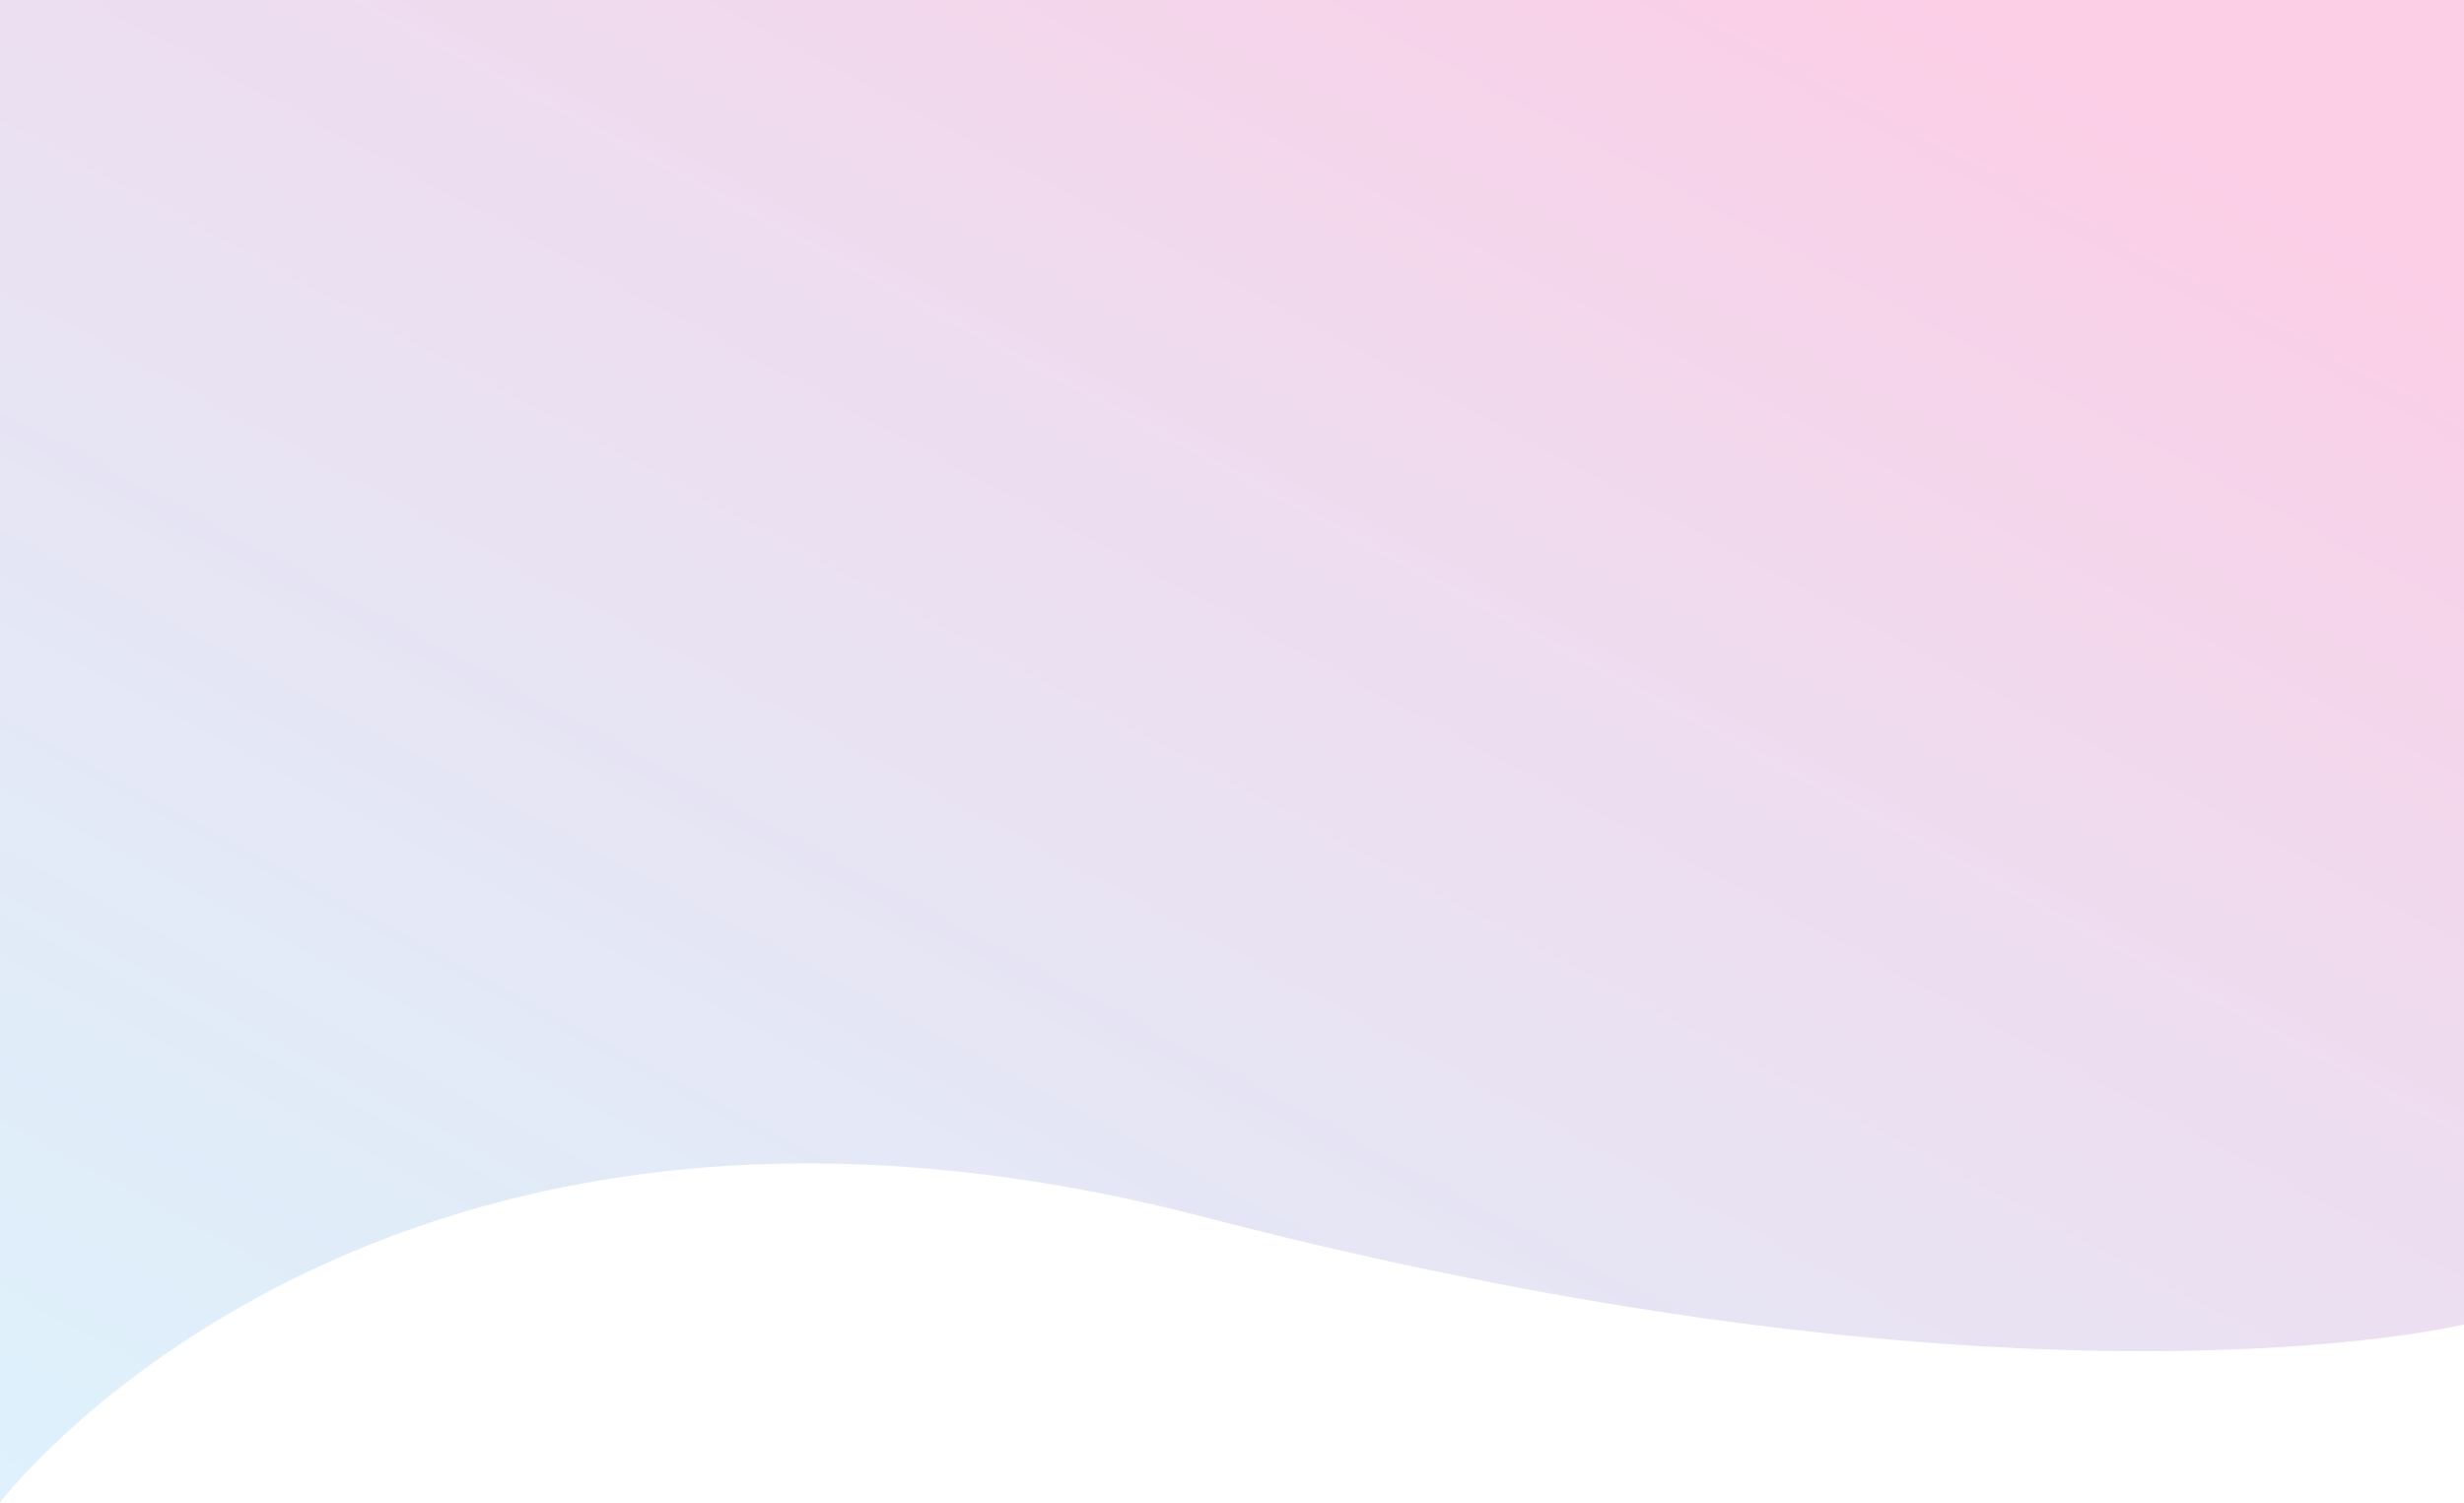 <svg width="1439" height="878" viewBox="0 0 1439 878" fill="none" xmlns="http://www.w3.org/2000/svg">
<path opacity="0.19" d="M0 0H1439V773.5C1439 773.5 1185 836.089 703 710.727C221 585.366 0 877.5 0 877.5V0Z" fill="url(#paint0_linear_65_431)"/>
<defs>
<linearGradient id="paint0_linear_65_431" x1="1129.5" y1="-2.34124e-07" x2="518.886" y2="1135.55" gradientUnits="userSpaceOnUse">
<stop stop-color="#EC007F"/>
<stop offset="1" stop-color="#0094E7" stop-opacity="0.69"/>
</linearGradient>
</defs>
</svg>
